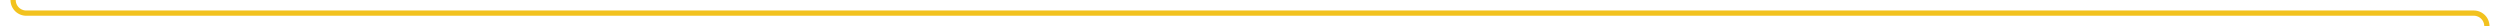 ﻿<?xml version="1.0" encoding="utf-8"?>
<svg version="1.1" xmlns:xlink="http://www.w3.org/1999/xlink" width="953px" height="10px" preserveAspectRatio="xMinYMid meet" viewBox="292 916  953 8" xmlns="http://www.w3.org/2000/svg">
  <path d="M 297 524  L 297 915  A 5 5 0 0 0 302 920 L 1235 920  A 5 5 0 0 1 1240 925 L 1240 947  A 5 5 0 0 1 1235 952 L 1229 952  " stroke-width="2" stroke="#f2c21f" fill="none" />
  <path d="M 297 522  A 3.5 3.5 0 0 0 293.5 525.5 A 3.5 3.5 0 0 0 297 529 A 3.5 3.5 0 0 0 300.5 525.5 A 3.5 3.5 0 0 0 297 522 Z M 1230.5 948.5  A 3.5 3.5 0 0 0 1227 952 A 3.5 3.5 0 0 0 1230.5 955.5 A 3.5 3.5 0 0 0 1234 952 A 3.5 3.5 0 0 0 1230.5 948.5 Z " fill-rule="nonzero" fill="#f2c21f" stroke="none" />
</svg>